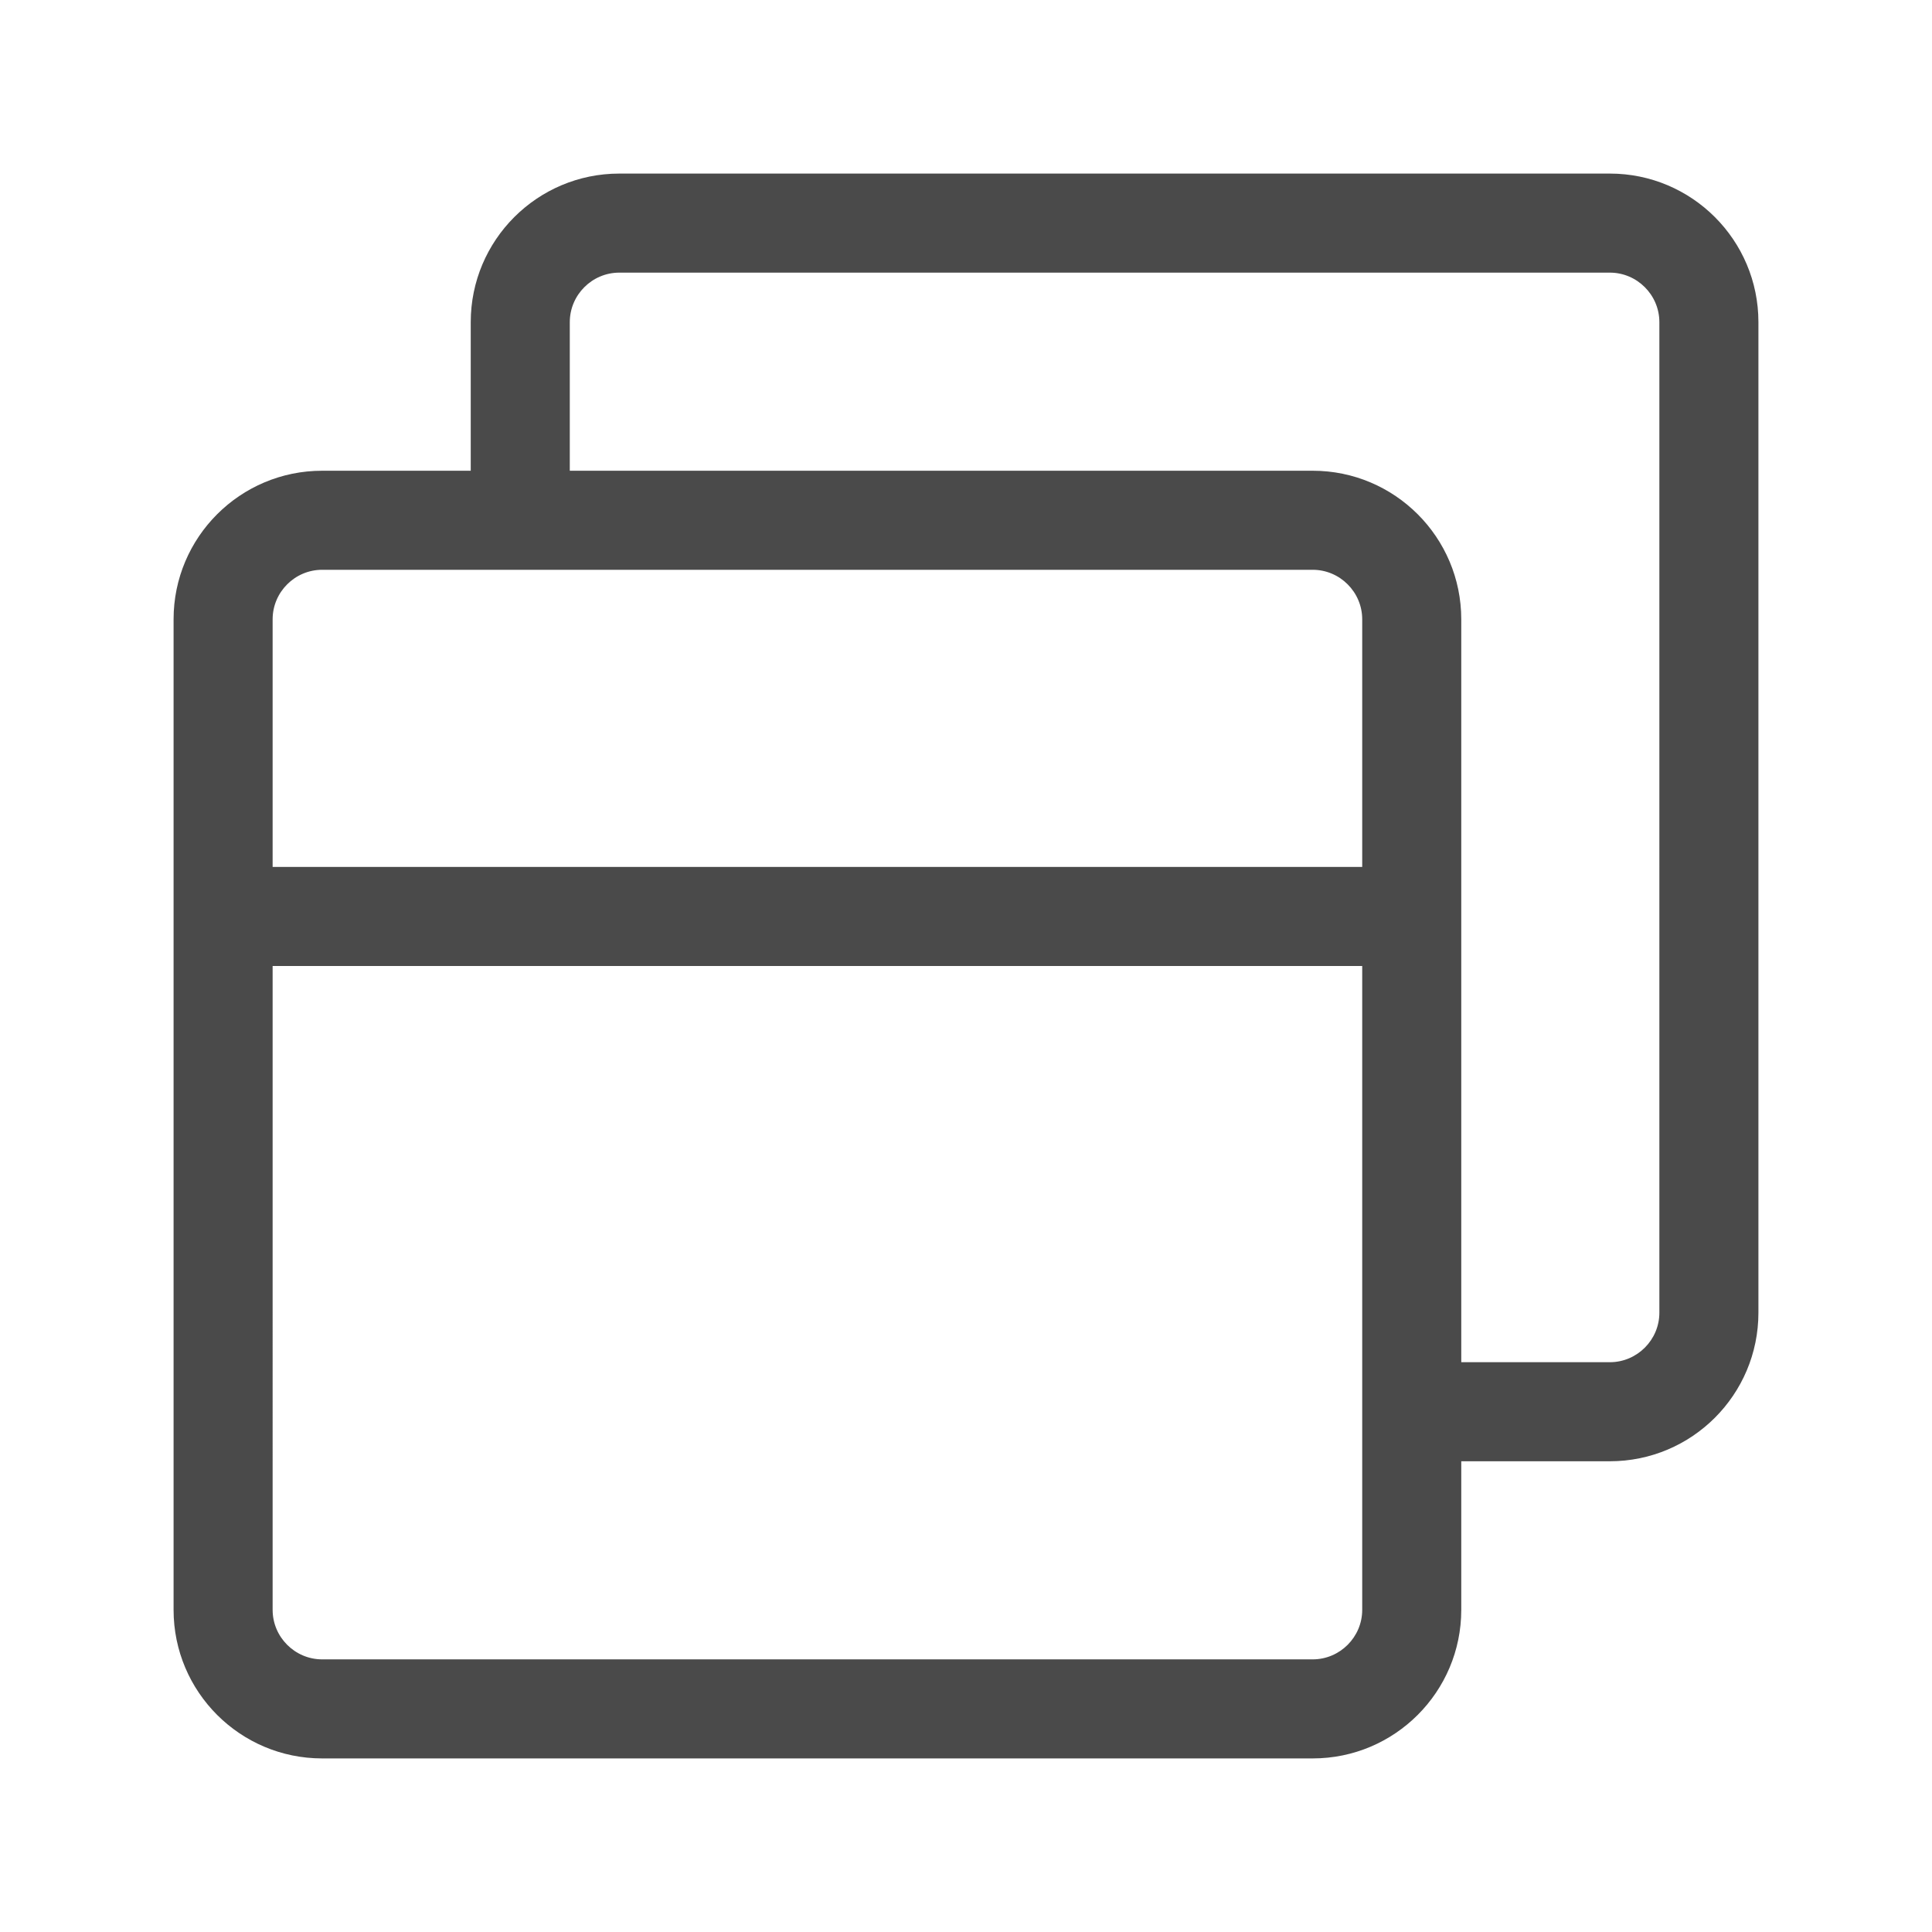 <?xml version="1.0" encoding="UTF-8" standalone="no"?>
<svg
   aria-hidden="true"
   focusable="false"
   data-prefix="fal"
   data-icon="window-restore"
   role="img"
   viewBox="0 0 512 512"
   class="svg-inline--fa fa-window-restore fa-w-16 fa-7x"
   version="1.1"
   id="svg4"
   sodipodi:docname="popup.svg"
   inkscape:version="1.1 (c4e8f9e, 2021-05-24)"
   xmlns:inkscape="http://www.inkscape.org/namespaces/inkscape"
   xmlns:sodipodi="http://sodipodi.sourceforge.net/DTD/sodipodi-0.dtd"
   xmlns="http://www.w3.org/2000/svg"
   xmlns:svg="http://www.w3.org/2000/svg">
  <defs
     id="defs8" />
  <sodipodi:namedview
     id="namedview6"
     pagecolor="#ffffff"
     bordercolor="#999999"
     borderopacity="1"
     inkscape:pageshadow="0"
     inkscape:pageopacity="0"
     inkscape:pagecheckerboard="0"
     showgrid="false"
     inkscape:zoom="1.4707031"
     inkscape:cx="255.66003"
     inkscape:cy="256"
     inkscape:current-layer="svg4" />
  <path
     fill="#4a4a4a"
     d="m 426.625,46 h -262.5 C 142.387,46 124.75,63.637 124.75,85.375 V 124.75 H 85.375 C 63.637,124.75 46,142.387 46,164.125 v 262.5 C 46,448.363 63.637,466 85.375,466 h 262.5 c 21.738,0 39.375,-17.637 39.375,-39.375 V 387.25 h 39.375 C 448.363,387.25 466,369.613 466,347.875 V 85.375 C 466,63.637 448.363,46 426.625,46 Z M 72.25,164.125 C 72.25,156.906 78.156,151 85.375,151 h 262.5 c 7.219,0 13.125,5.906 13.125,13.125 V 229.75 H 72.25 Z M 361,426.625 c 0,7.219 -5.906,13.125 -13.125,13.125 h -262.5 c -7.219,0 -13.125,-5.906 -13.125,-13.125 V 256 H 361 Z m 78.75,-78.75 c 0,7.219 -5.906,13.125 -13.125,13.125 H 387.25 V 164.125 c 0,-21.738 -17.637,-39.375 -39.375,-39.375 H 151 V 85.375 c 0,-7.219 5.906,-13.125 13.125,-13.125 h 262.5 c 7.219,0 13.125,5.906 13.125,13.125 z"
     class=""
     id="path2"
     style="stroke-width:0.82" />
</svg>
